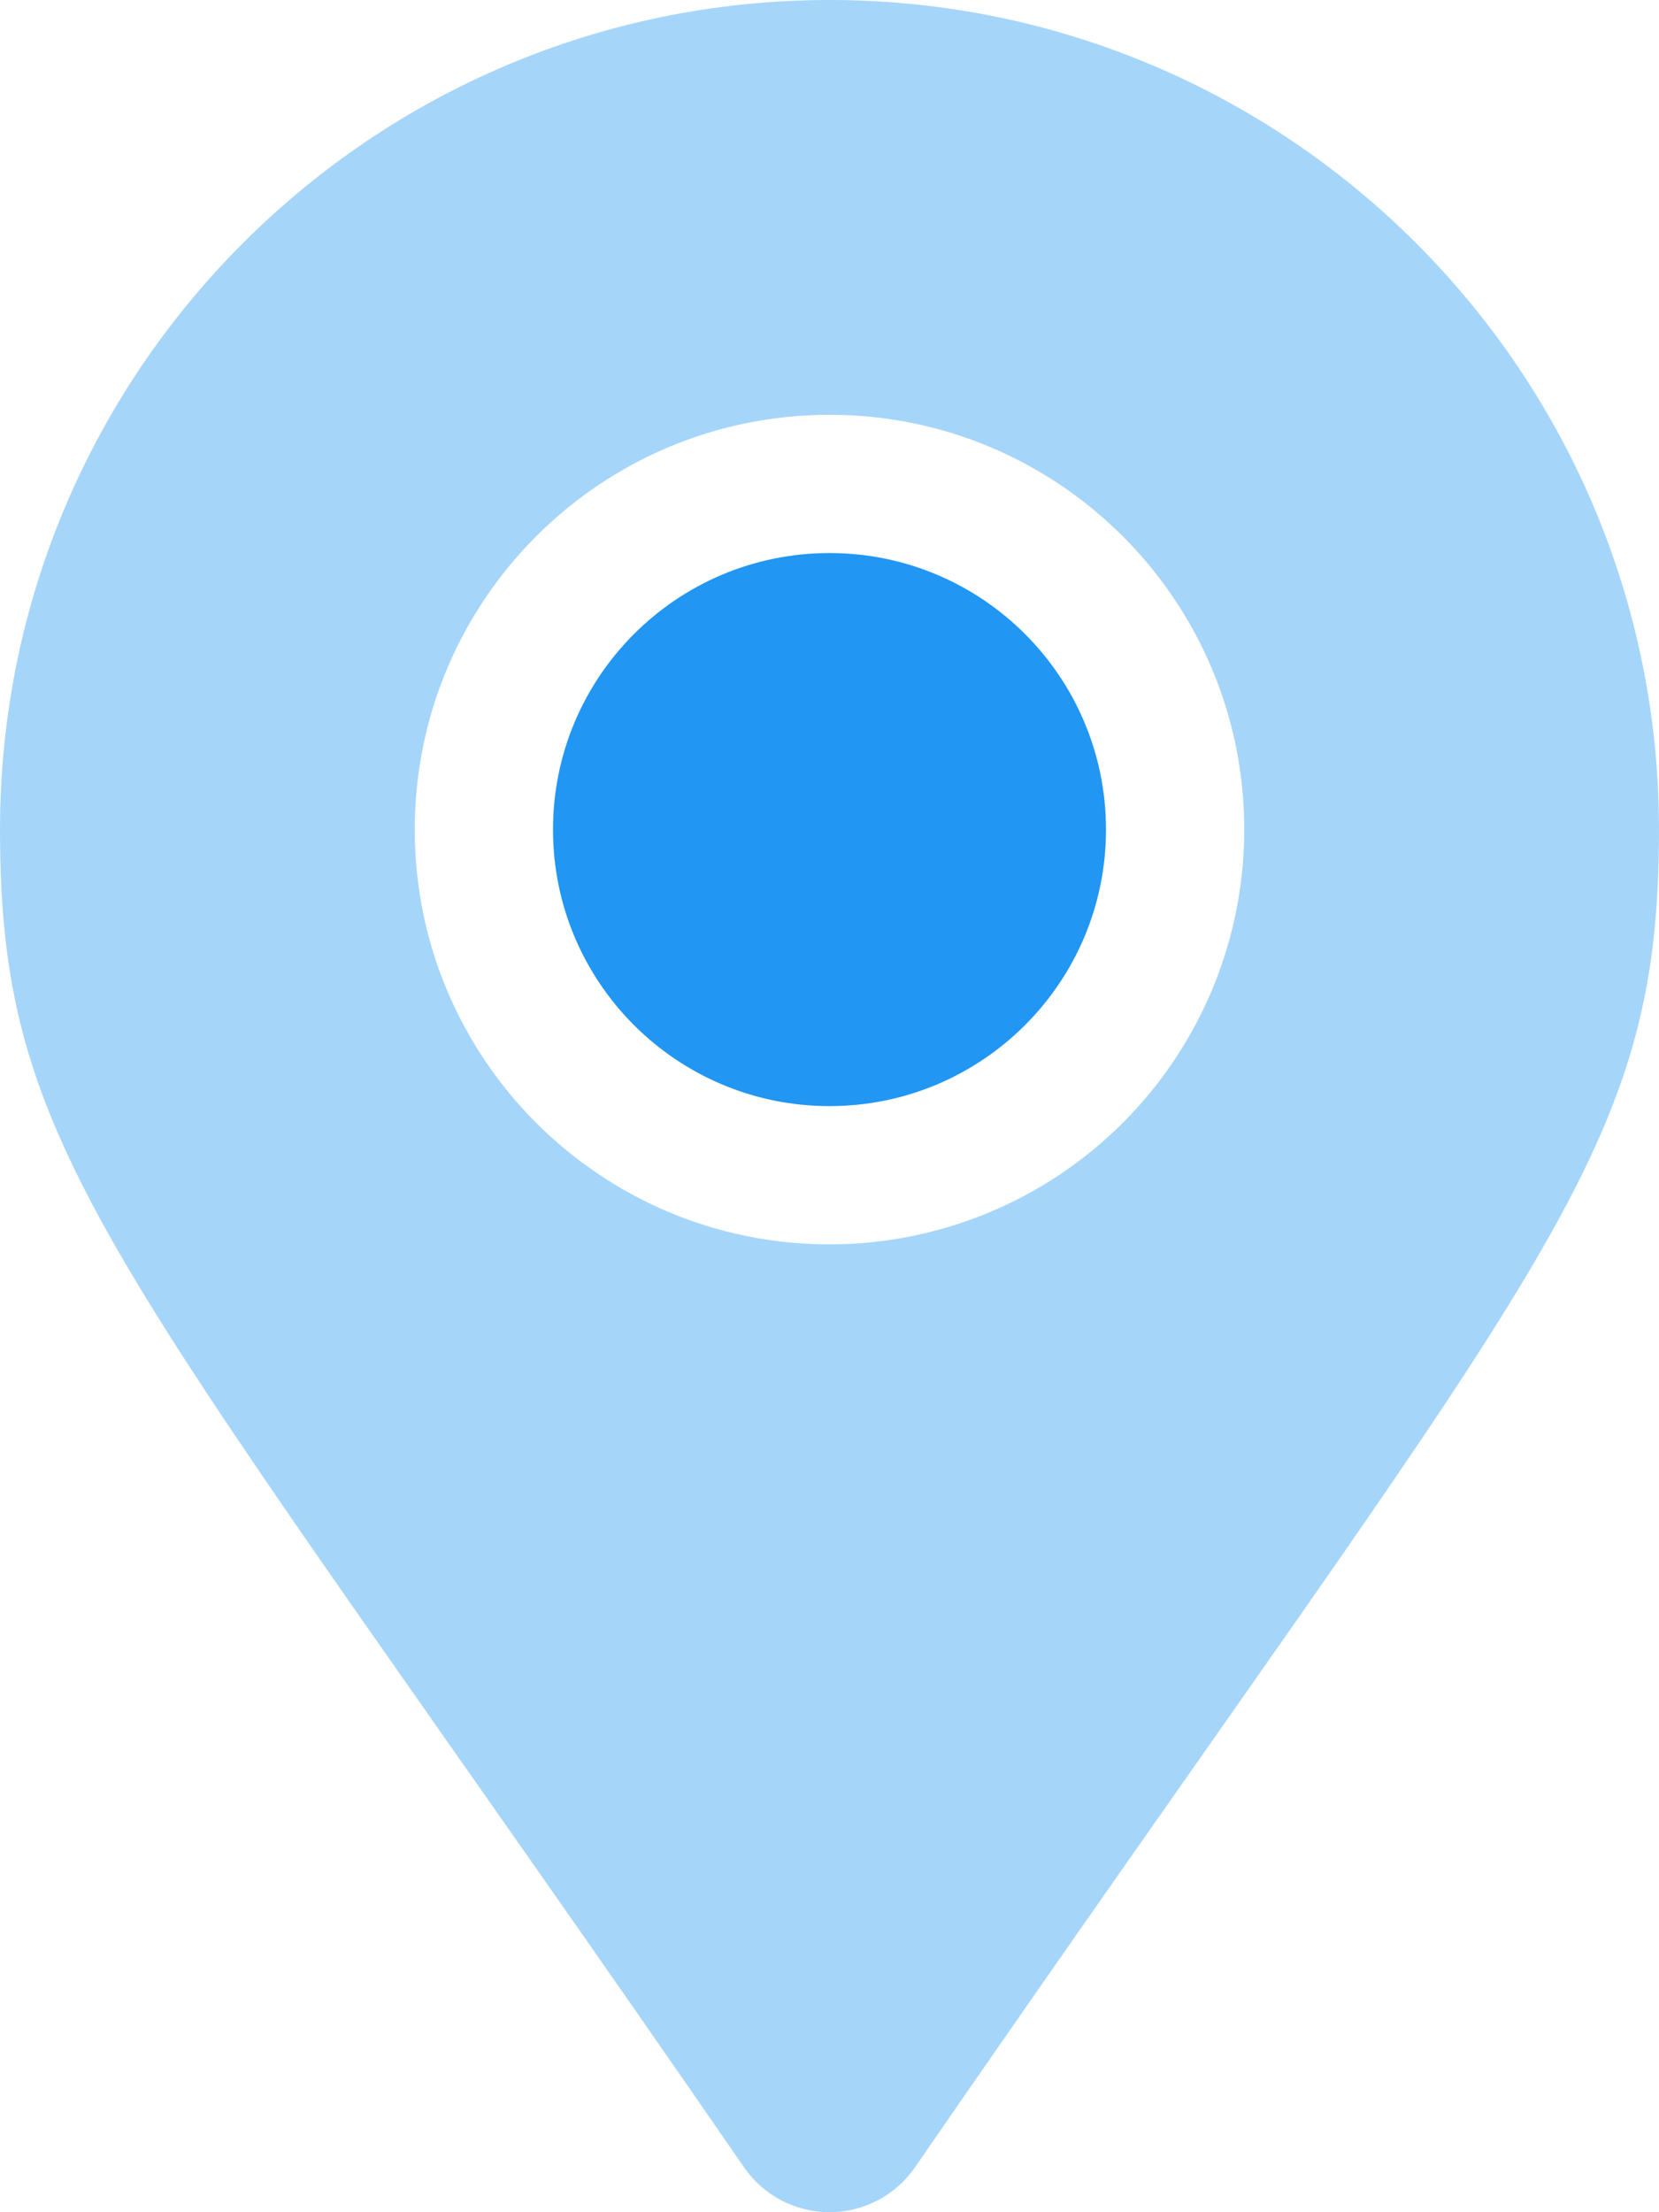 <svg width="36px" height="48px" viewBox="0 0 36 48" version="1.1" xmlns="http://www.w3.org/2000/svg">
  <g id="Campus-Check-in" stroke="none" stroke-width="1" fill="none" fill-rule="evenodd">
    <g transform="translate(-170, -172)" fill="#2196F3" fill-rule="nonzero" id="map-marker-alt">
      <g transform="translate(170, 172)">
        <path
            d="M18,0 C8.062,0 0,8.062 0,18 C0,25.257 2.531,27.281 16.15,47.032 C16.571,47.638 17.262,48 18,48 C18.738,48 19.429,47.638 19.85,47.032 C33.469,27.281 36,25.257 36,18 C36,8.062 27.938,0 18,0 Z M18,27 C13.029,27 9,22.971 9,18 C9,13.029 13.029,9 18,9 C22.971,9 27,13.029 27,18 C27,20.387 26.052,22.676 24.364,24.364 C22.676,26.052 20.387,27 18,27 Z"
            id="Shape" opacity="0.4"></path>
        <path
            d="M18,24 C14.686,24 12,21.314 12,18 C12,14.686 14.686,12 18,12 C21.314,12 24,14.686 24,18 C24,21.314 21.314,24 18,24 L18,24 Z"
            id="Path"></path>
      </g>
    </g>
  </g>
</svg>